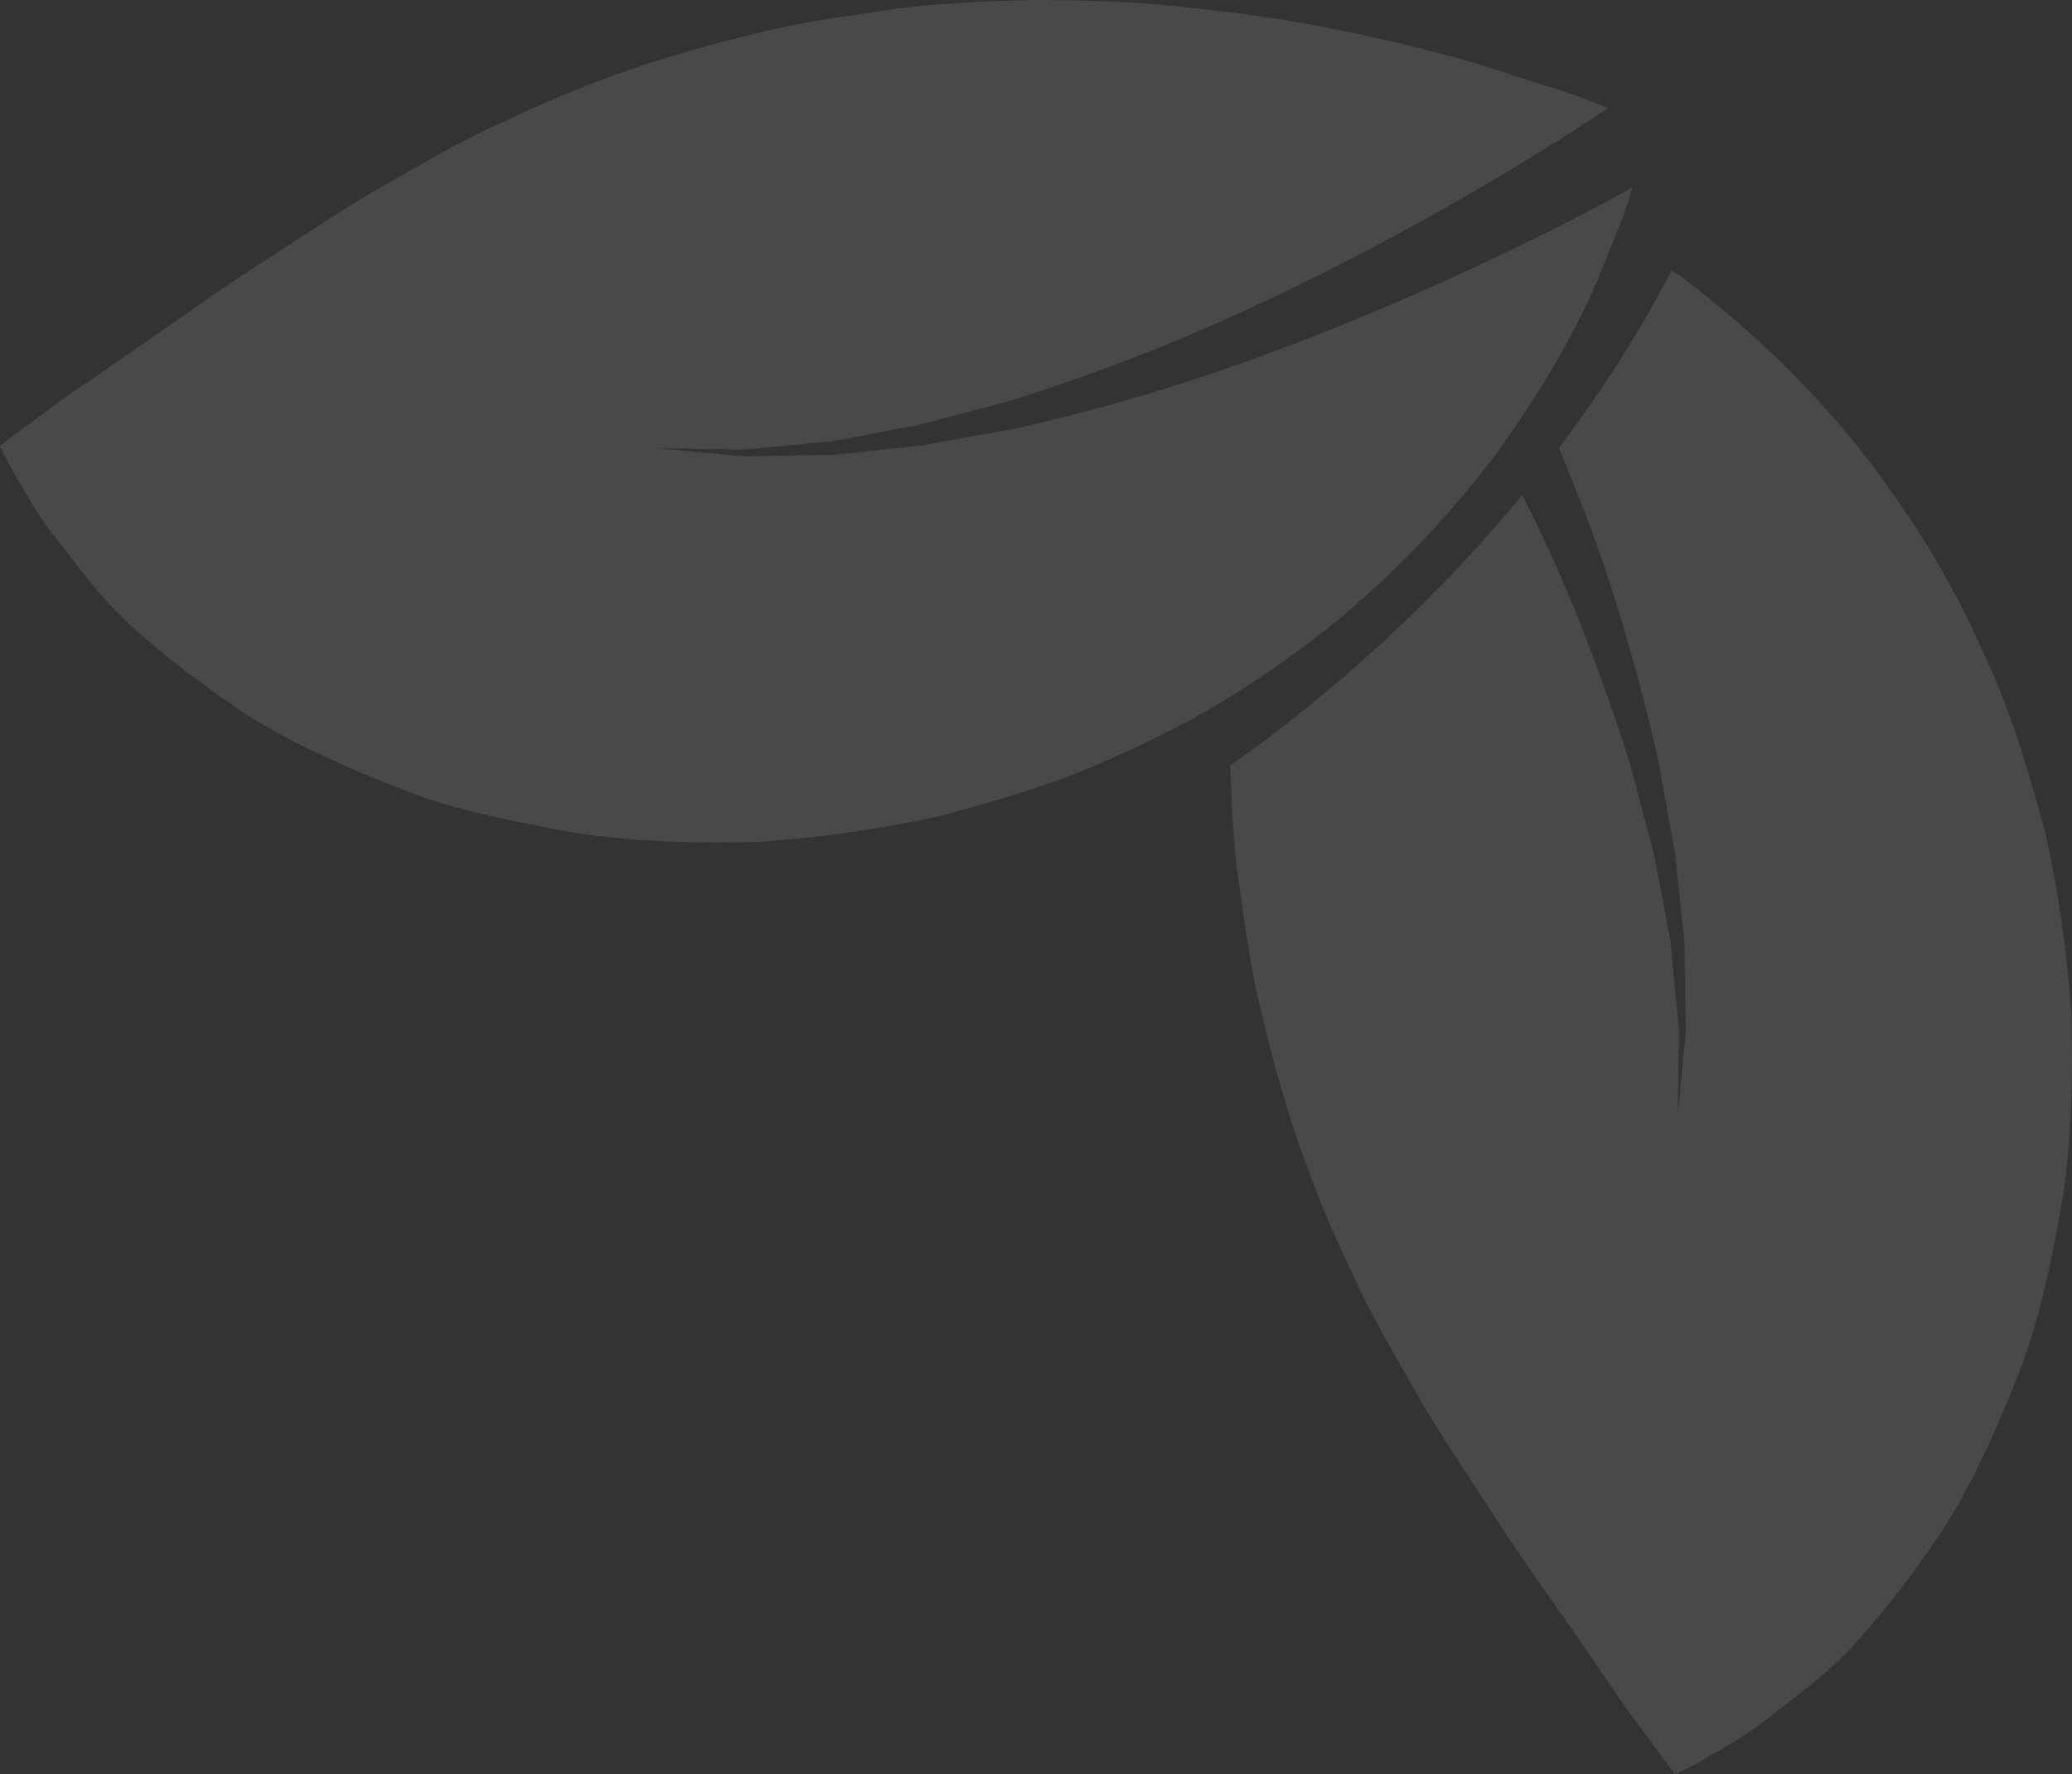 <?xml version="1.0" encoding="UTF-8" standalone="no"?>
<!-- Uploaded to: SVG Repo, www.svgrepo.com, Generator: SVG Repo Mixer Tools -->

<svg
   fill="#000000"
   version="1.1"
   id="Capa_1"
   width="749.959"
   height="642.343"
   viewBox="0 0 98.71 84.545"
   xml:space="preserve"
   sodipodi:docname="leaves.svg"
   inkscape:export-filename="leaves.svg"
   inkscape:export-xdpi="96"
   inkscape:export-ydpi="96"
   xmlns:inkscape="http://www.inkscape.org/namespaces/inkscape"
   xmlns:sodipodi="http://sodipodi.sourceforge.net/DTD/sodipodi-0.dtd"
   xmlns="http://www.w3.org/2000/svg"
   xmlns:svg="http://www.w3.org/2000/svg"><rect x="0" y="0" width="98.71" height="84.545" fill="#333333" stroke="none"/><defs
   id="defs3" /><sodipodi:namedview
   id="namedview3"
   pagecolor="#505050"
   bordercolor="#ffffff"
   borderopacity="1"
   inkscape:showpageshadow="0"
   inkscape:pageopacity="0"
   inkscape:pagecheckerboard="1"
   inkscape:deskcolor="#d1d1d1" />&#10;<g
   id="g3"
   transform="rotate(-144.071,51.899,40.628)"
   inkscape:export-filename="g3.svg"
   inkscape:export-xdpi="96"
   inkscape:export-ydpi="96">&#10;	<g
   id="g2"
   style="opacity:0.45;fill:#ffffff;fill-opacity:0.246"
   inkscape:export-filename="..\Documents\GitHub\evergreen\frontend\src\assets\leaves-white.svg"
   inkscape:export-xdpi="96"
   inkscape:export-ydpi="96">&#10;		<path
   d="m 104.054,25.24 c -0.784,-0.318 -2.036,-0.979 -3.528,-1.377 -1.492,-0.421 -3.508,-1.121 -5.564,-1.297 -2.077,-0.217 -4.425,-0.281 -6.991,-0.157 -2.505,0.204 -5.048,0.736 -7.775,1.441 -2.724,0.703 -5.216,1.873 -7.878,3.153 -2.598,1.324 -4.966,2.976 -7.337,4.775 -2.241,1.858 -4.367,3.915 -6.311,6.102 -1.813,2.247 -3.615,4.559 -5.003,7.026 -1.431,2.45 -2.665,4.973 -3.558,7.553 -1.91,5.108 -2.671,10.364 -2.751,15.045 0.007,2.375 0.147,4.579 0.441,6.604 0.257,2.013 0.761,3.871 1.15,5.373 0.157,0.705 0.378,1.379 0.596,1.975 0.383,-0.804 0.799,-1.652 1.263,-2.58 2.305,-4.572 5.665,-10.526 9.594,-16.102 1.957,-2.792 4.104,-5.447 6.197,-7.847 1.109,-1.153 2.181,-2.262 3.193,-3.314 1.088,-0.977 2.115,-1.903 3.056,-2.755 1.021,-0.767 1.951,-1.465 2.779,-2.087 0.794,-0.659 1.625,-1.042 2.248,-1.438 1.27,-0.752 1.995,-1.181 1.995,-1.181 0,0 -0.691,0.488 -1.896,1.332 -0.586,0.448 -1.373,0.883 -2.112,1.598 -0.766,0.676 -1.629,1.437 -2.573,2.267 -0.865,0.916 -1.8,1.899 -2.789,2.943 -0.91,1.109 -1.872,2.279 -2.864,3.491 -1.872,2.522 -3.754,5.273 -5.448,8.155 -3.411,5.738 -6.223,11.807 -8.115,16.426 -0.532,1.301 -0.98,2.464 -1.365,3.491 0.81,-0.216 1.839,-0.445 2.949,-0.855 1.408,-0.489 3.226,-0.993 4.988,-1.712 1.804,-0.69 3.727,-1.505 5.667,-2.433 1.971,-0.914 3.891,-1.988 5.858,-3.118 1.965,-1.125 3.826,-2.412 5.675,-3.736 1.796,-1.376 3.579,-2.766 5.197,-4.305 1.599,-1.582 3.214,-3.066 4.61,-4.781 2.871,-3.289 5.317,-6.807 7.31,-10.52 1.037,-1.749 1.899,-3.785 2.744,-5.625 0.855,-1.826 1.581,-3.852 2.304,-5.71 0.729,-1.824 1.403,-3.672 1.998,-5.472 0.647,-1.854 1.212,-3.47 1.681,-4.798 0.541,-1.321 0.879,-2.702 1.184,-3.515 0.281,-0.918 0.425,-1.403 0.425,-1.403 0,0 -0.436,-0.264 -1.244,-0.632 z"
   id="path1"
   style="fill:#ffffff;fill-opacity:0.246" />&#10;		<path
   d="M 40.429,66.34 C 37.637,64.382 34.985,62.234 32.584,60.139 31.434,59.037 30.324,57.962 29.27,56.95 28.291,55.862 27.371,54.835 26.512,53.894 25.747,52.877 25.051,51.939 24.426,51.115 23.767,50.32 23.389,49.49 22.99,48.867 22.236,47.6 21.808,46.872 21.808,46.872 c 0,0 0.488,0.691 1.336,1.896 0.441,0.585 0.879,1.371 1.598,2.11 0.676,0.769 1.436,1.632 2.267,2.576 0.914,0.862 1.899,1.8 2.943,2.785 1.107,0.91 2.281,1.872 3.491,2.864 2.519,1.865 5.273,3.754 8.153,5.448 1.192,0.712 2.4,1.338 3.604,1.981 0.398,-6.44 1.72,-12.806 3.699,-18.604 C 47.765,46.462 46.615,45.019 45.35,43.698 43.769,42.096 42.291,40.481 40.57,39.087 37.279,36.216 33.765,33.771 30.053,31.775 28.304,30.738 26.265,29.876 24.425,29.032 22.603,28.177 20.579,27.448 18.72,26.729 16.894,26.003 15.048,25.331 13.246,24.736 11.393,24.084 9.781,23.519 8.448,23.05 7.127,22.512 5.743,22.171 4.933,21.866 4.019,21.589 3.532,21.442 3.532,21.442 c 0,0 -0.271,0.441 -0.642,1.248 -0.315,0.782 -0.977,2.036 -1.377,3.528 -0.419,1.487 -1.121,3.504 -1.292,5.561 -0.221,2.079 -0.284,4.43 -0.157,6.995 0.198,2.503 0.729,5.042 1.436,7.773 0.708,2.722 1.875,5.217 3.153,7.881 1.326,2.591 2.976,4.959 4.781,7.334 1.857,2.245 3.914,4.37 6.1,6.317 2.243,1.807 4.56,3.61 7.031,5.003 2.445,1.431 4.969,2.666 7.548,3.556 5.106,1.913 10.362,2.673 15.047,2.755 0.2,0 0.371,-0.021 0.561,-0.027 C 45.22,76.084 45.038,72.734 45.1,69.37 43.545,68.393 41.983,67.435 40.429,66.34 Z"
   id="path2"
   style="fill:#ffffff;fill-opacity:0.246" />&#10;	</g>&#10;</g>&#10;</svg>
